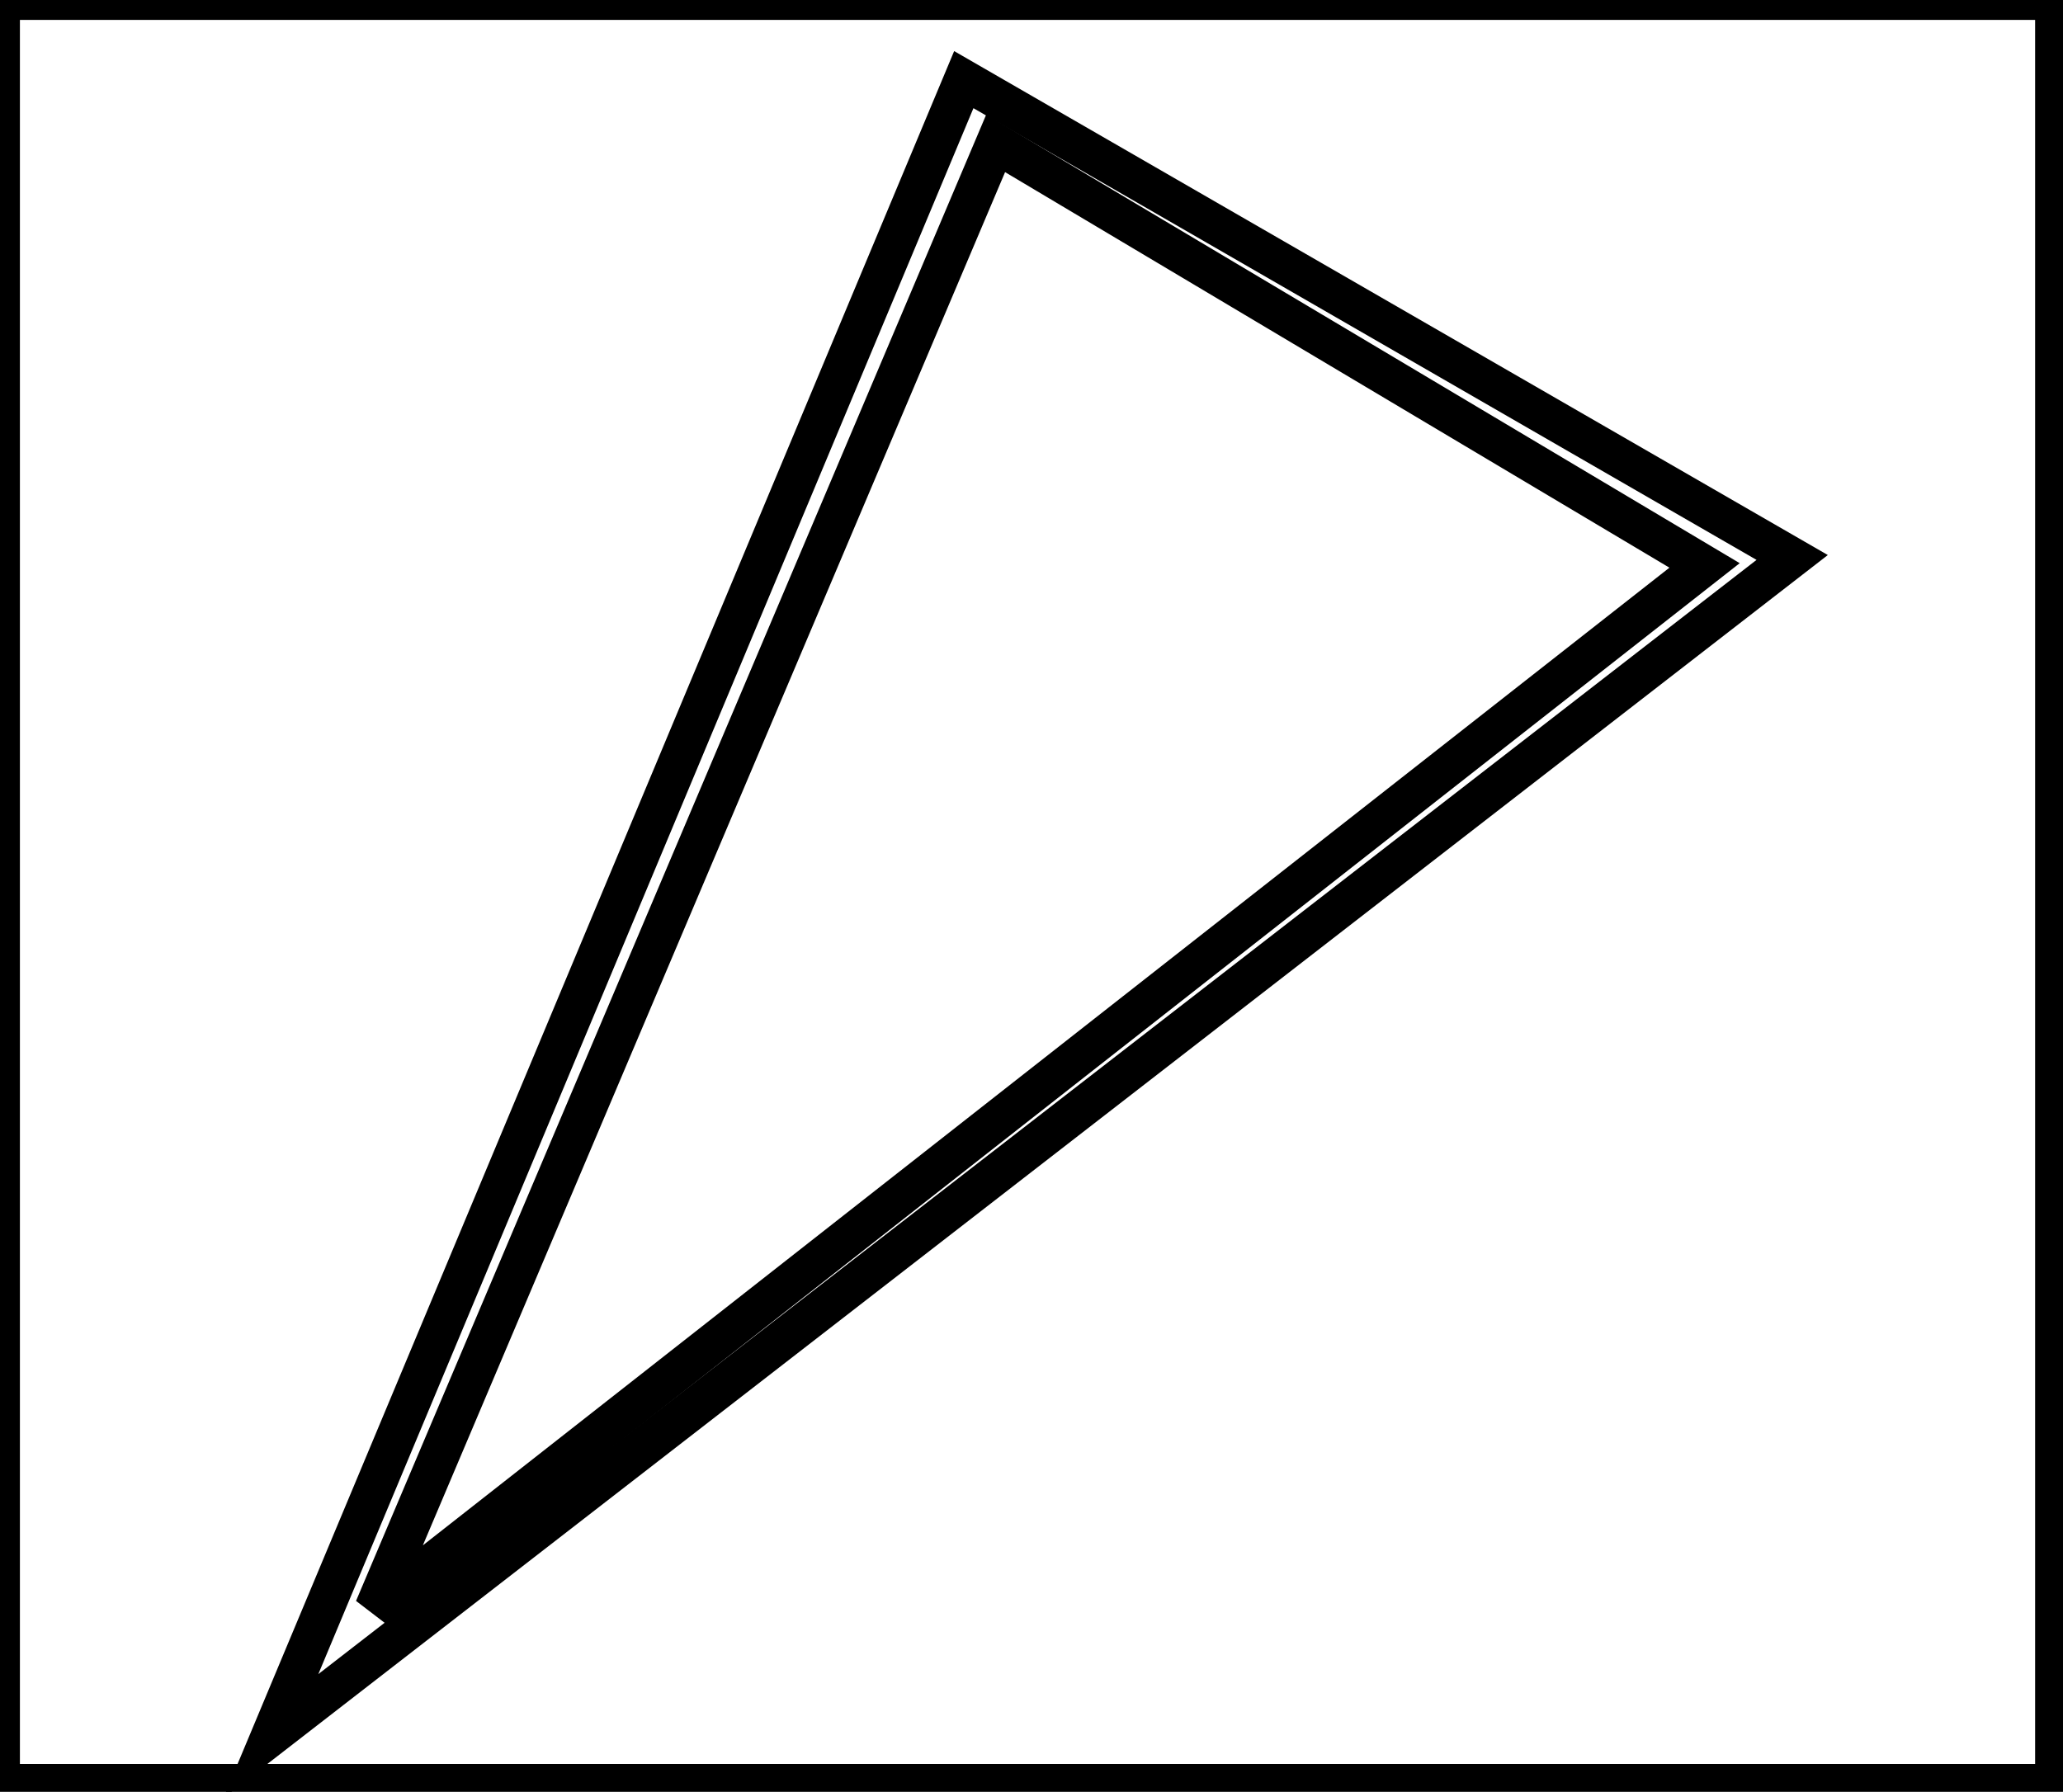 <?xml version="1.0" encoding="utf-8" ?>
<svg baseProfile="full" height="225" version="1.1" width="259" xmlns="http://www.w3.org/2000/svg" xmlns:ev="http://www.w3.org/2001/xml-events" xmlns:xlink="http://www.w3.org/1999/xlink"><defs /><rect fill="white" height="225" width="259" x="0" y="0" /><path d="M 214,71 L 125,18 L 47,202 Z" fill="none" stroke="black" stroke-width="5" /><path d="M 225,70 L 34,218 L 121,10 Z" fill="none" stroke="black" stroke-width="5" /><path d="M 0,0 L 0,224 L 258,224 L 258,0 Z" fill="none" stroke="black" stroke-width="5" /></svg>